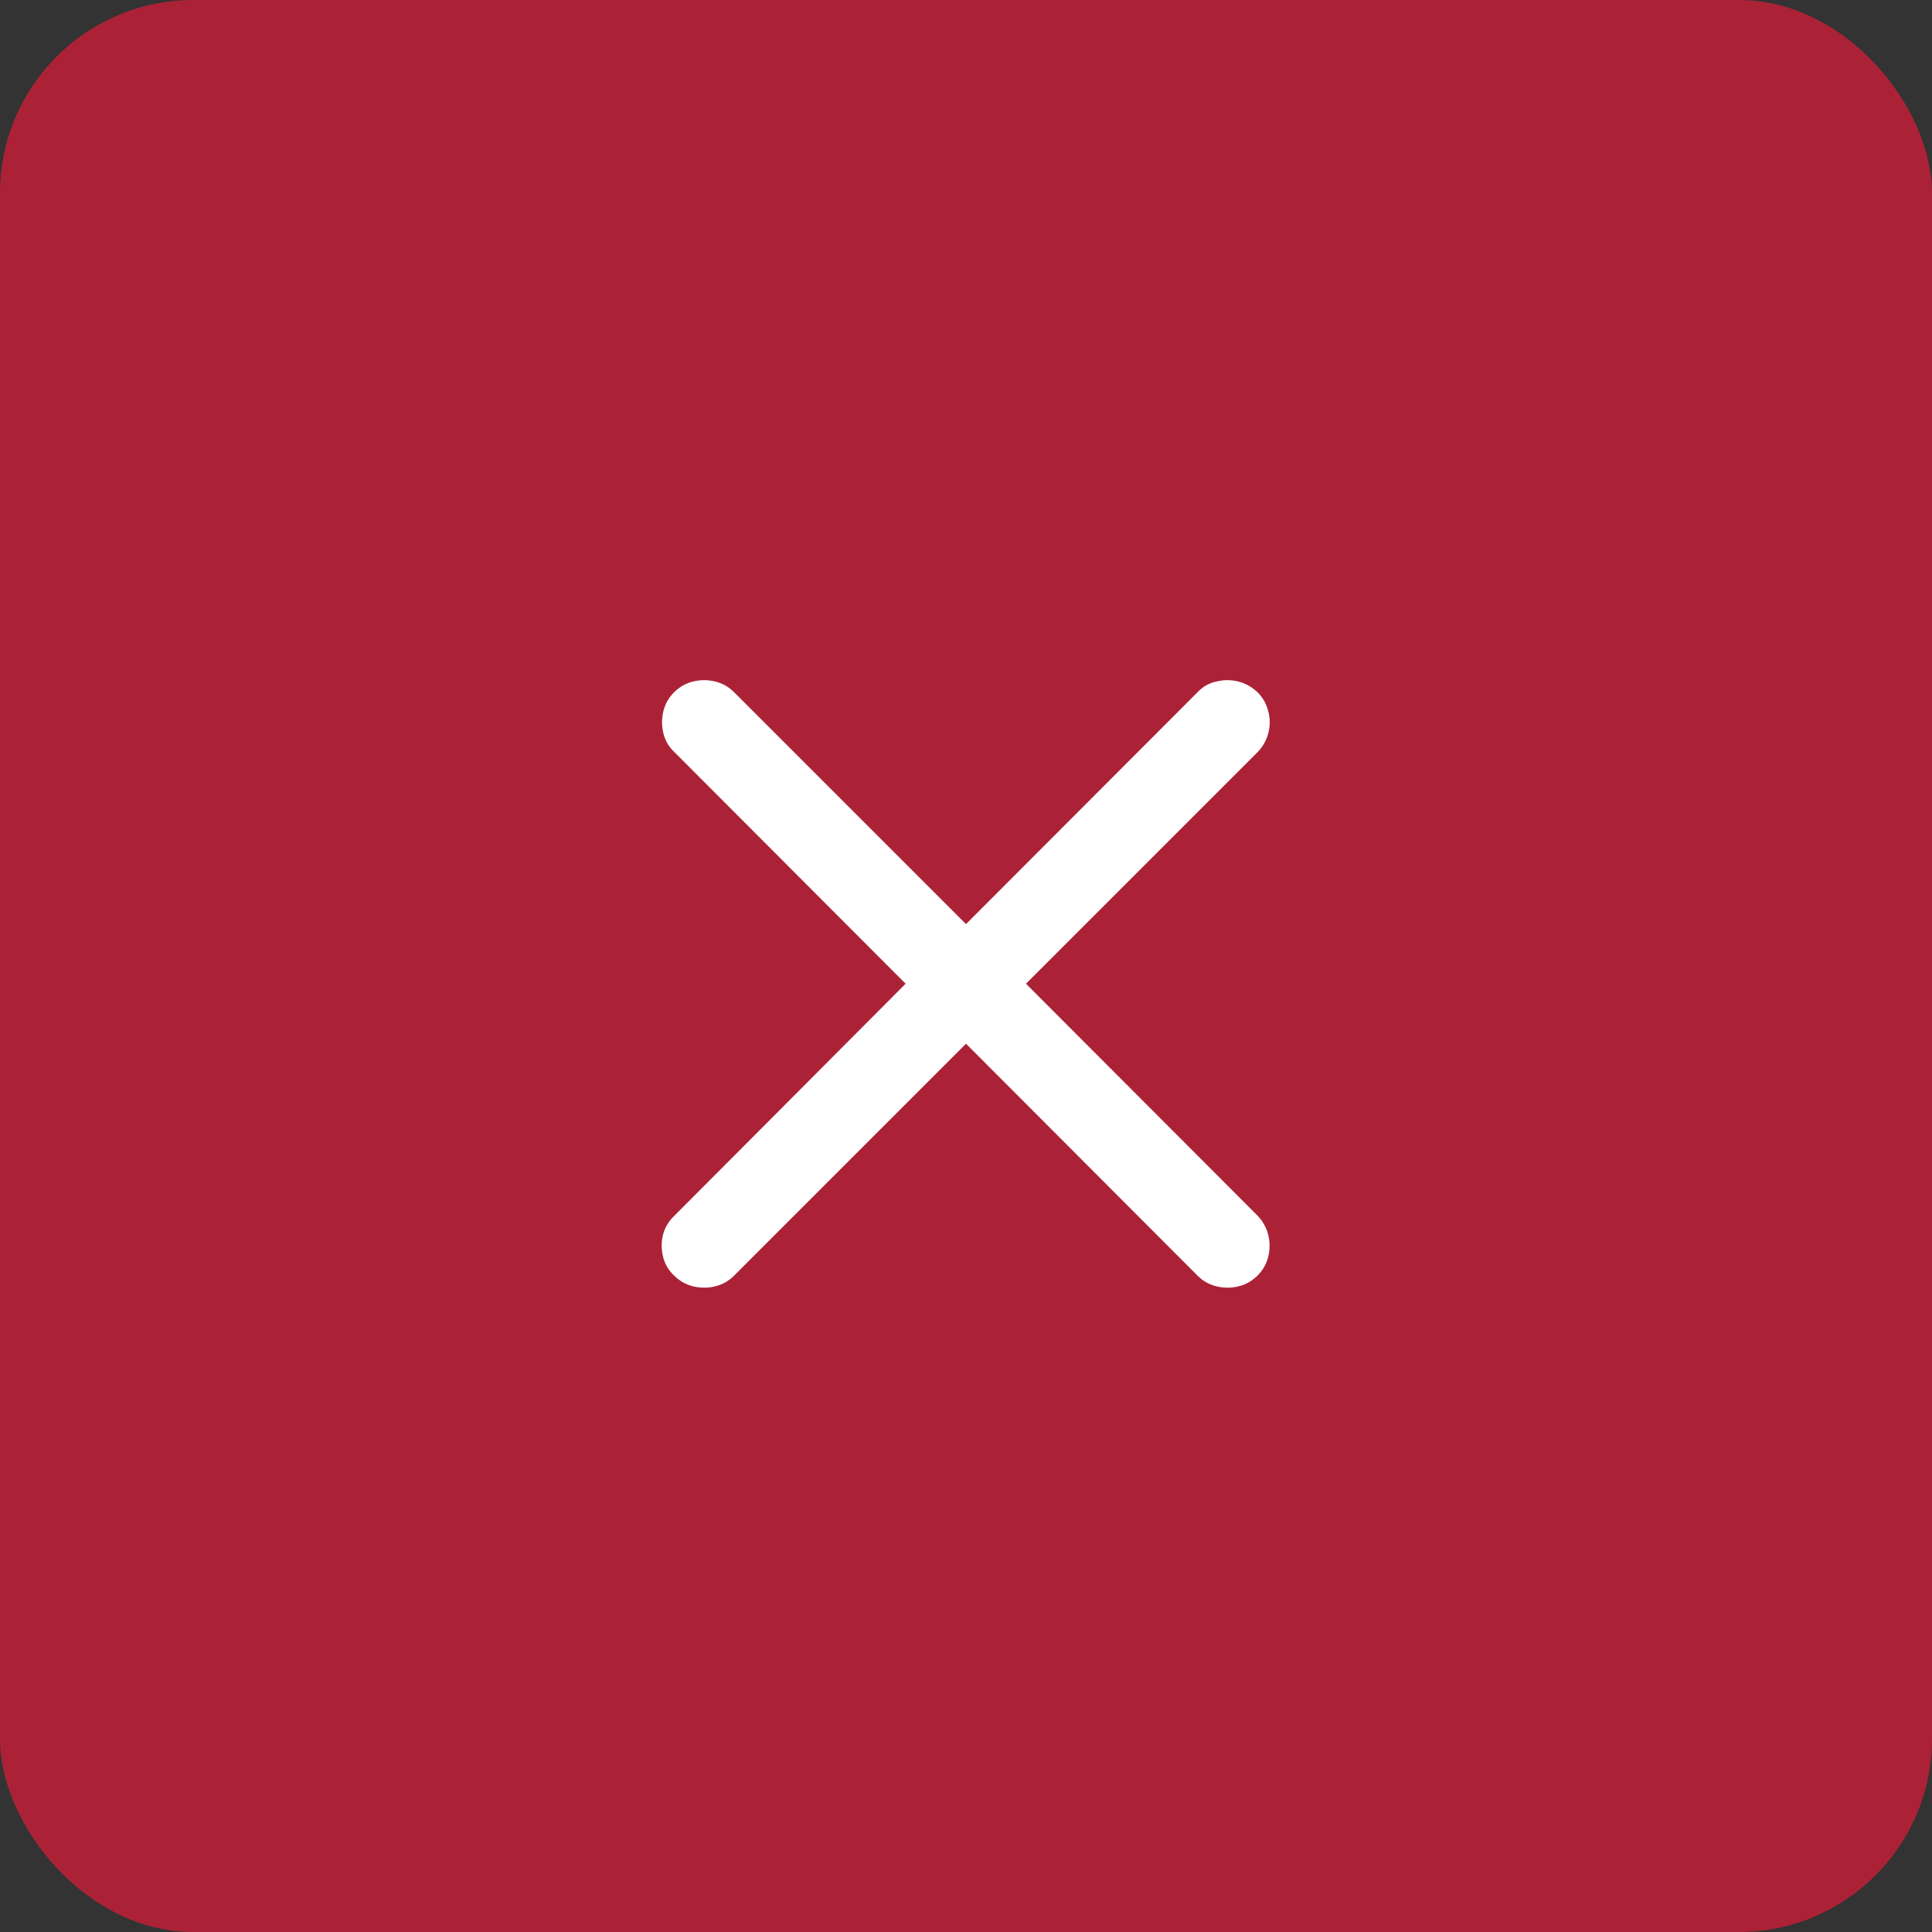 <svg width="40" height="40" viewBox="0 0 40 40" fill="none" xmlns="http://www.w3.org/2000/svg">
<rect x="0" y="0" width="40" height="40" fill="#333333" stroke="none"/>
<rect width="40" height="40" rx="4" fill="#AB2237"/>
<path d="M13.953 26.406C14.068 26.521 14.2 26.596 14.352 26.633C14.508 26.669 14.659 26.669 14.805 26.633C14.956 26.596 15.086 26.523 15.195 26.414L20 21.609L24.797 26.414C24.906 26.523 25.037 26.596 25.188 26.633C25.338 26.669 25.49 26.669 25.641 26.633C25.792 26.596 25.924 26.521 26.039 26.406C26.148 26.297 26.221 26.167 26.258 26.016C26.294 25.865 26.294 25.716 26.258 25.57C26.221 25.419 26.148 25.287 26.039 25.172L21.242 20.367L26.039 15.57C26.148 15.456 26.221 15.325 26.258 15.18C26.299 15.029 26.299 14.878 26.258 14.727C26.221 14.575 26.148 14.445 26.039 14.336C25.919 14.221 25.784 14.146 25.633 14.109C25.487 14.073 25.338 14.073 25.188 14.109C25.037 14.141 24.906 14.213 24.797 14.328L20 19.133L15.195 14.328C15.086 14.219 14.956 14.146 14.805 14.109C14.654 14.073 14.503 14.073 14.352 14.109C14.2 14.146 14.068 14.221 13.953 14.336C13.844 14.445 13.771 14.575 13.734 14.727C13.698 14.878 13.698 15.029 13.734 15.18C13.771 15.331 13.844 15.458 13.953 15.562L18.75 20.367L13.953 25.18C13.844 25.284 13.768 25.412 13.727 25.562C13.69 25.713 13.69 25.865 13.727 26.016C13.763 26.167 13.838 26.297 13.953 26.406Z" fill="white"/>
</svg>

